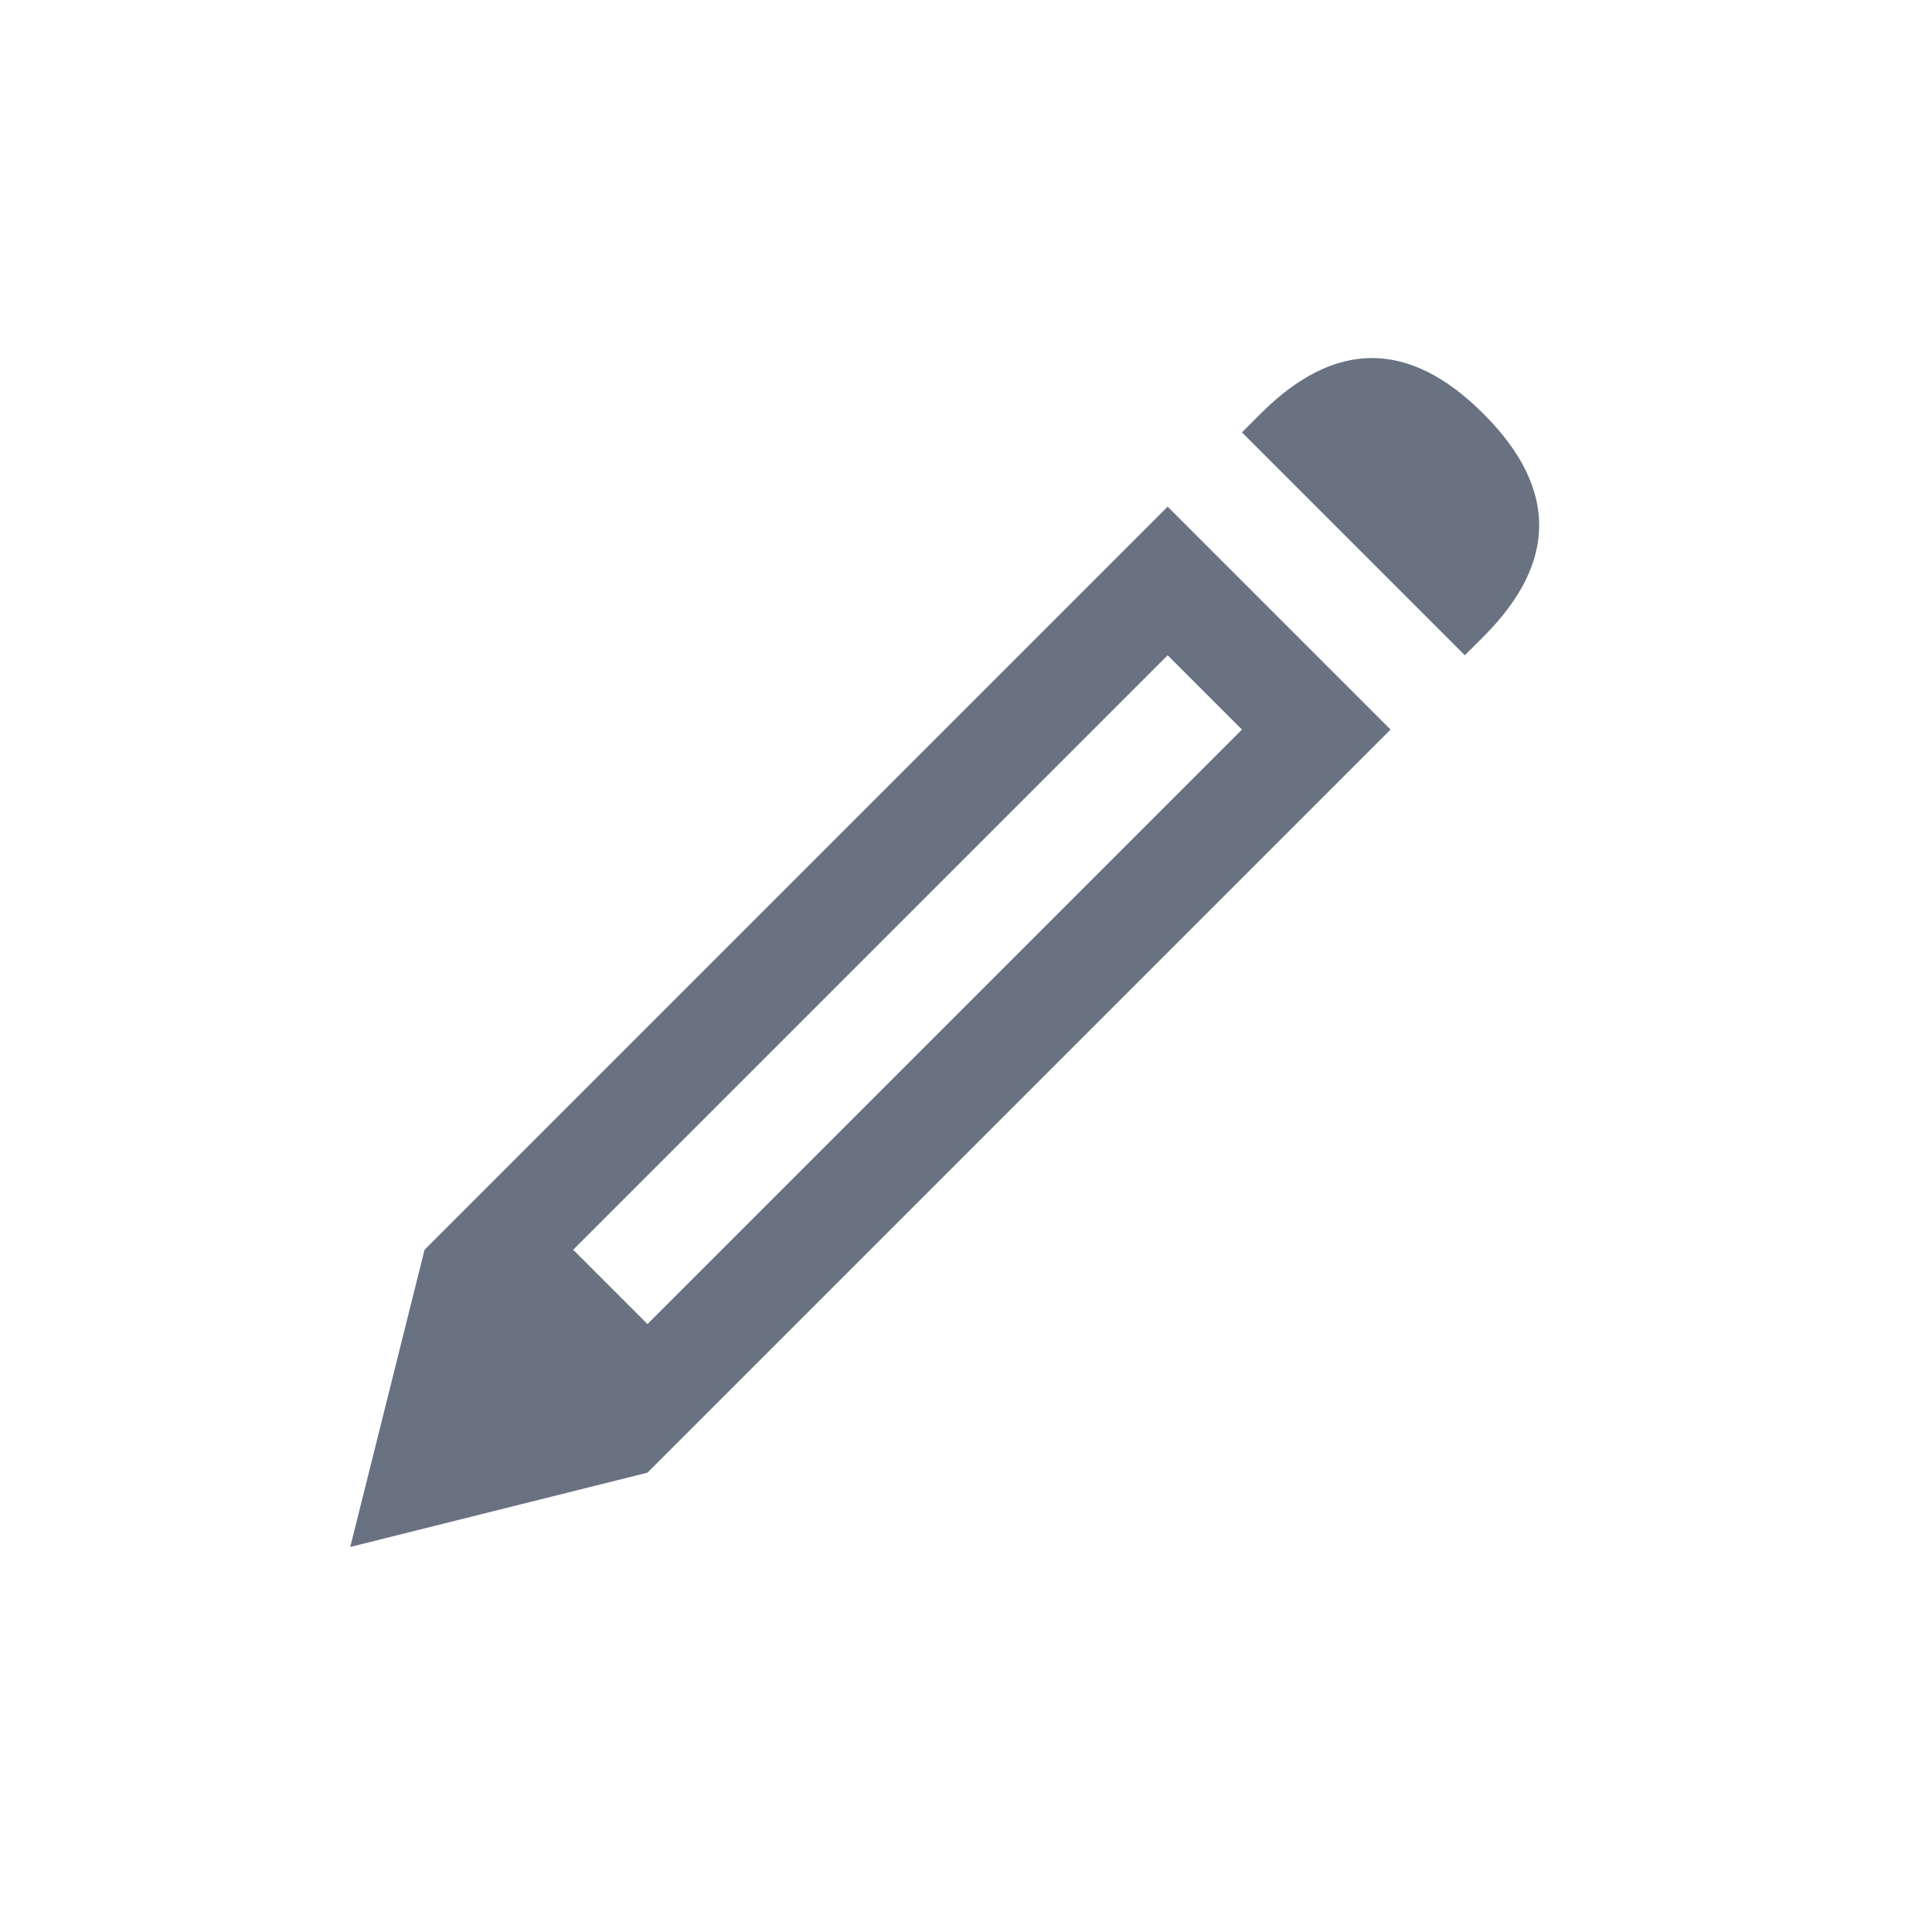 <svg xmlns="http://www.w3.org/2000/svg" width="24" height="24" viewBox="0 0 24 24">
  <path fill="#687281" fill-rule="evenodd" d="M18.428,5.14 C19.351,6.063 19.351,6.986 18.428,7.909 L18.197,8.14 L15.428,5.371 L15.659,5.14 C16.582,4.217 17.505,4.217 18.428,5.14 Z M5.274,15.525 L14.505,6.294 L17.274,9.063 L8.043,18.294 L4.351,19.217 L5.274,15.525 Z M8.043,16.448 L15.428,9.063 L14.505,8.14 L7.12,15.525 L8.043,16.448 Z"/>
</svg>
